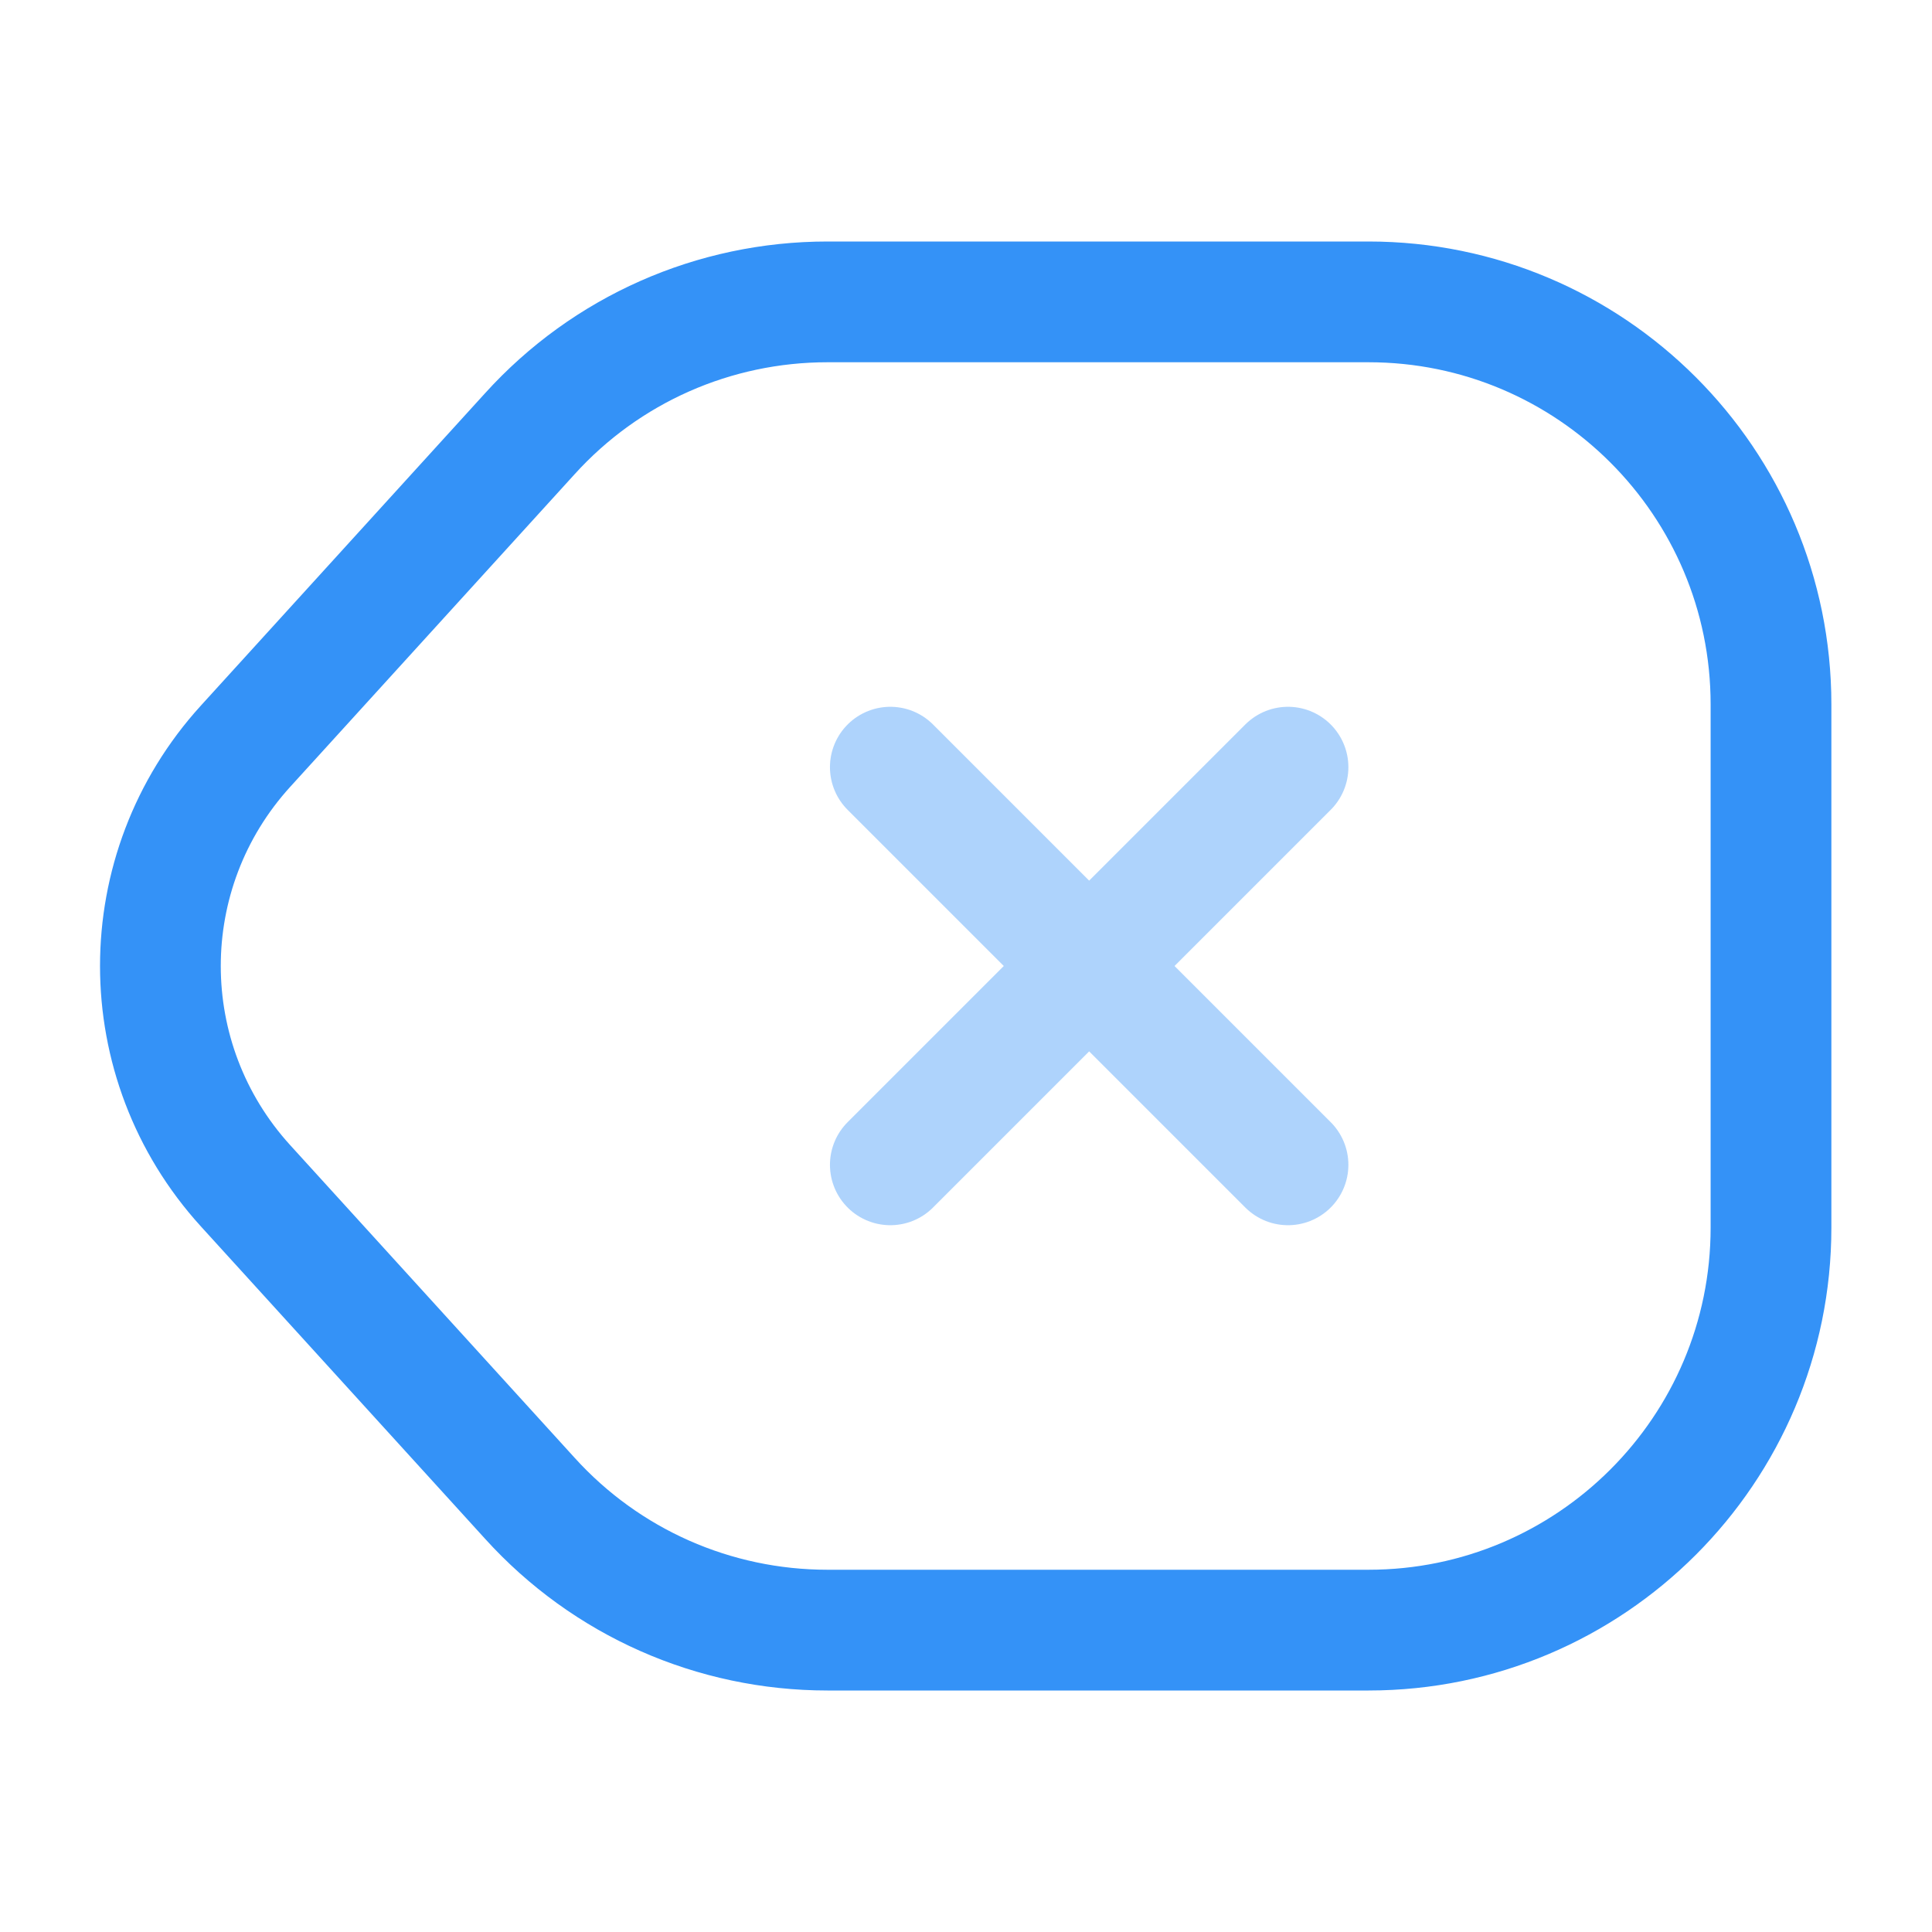 <svg width="24" height="24" viewBox="0 0 24 24" fill="none" xmlns="http://www.w3.org/2000/svg">
<path d="M10.28 20.25H17C19.76 20.25 22 18.01 22 15.25V8.75C22 5.99 19.76 3.75 17 3.75H10.28C8.87 3.75 7.53 4.34 6.58 5.39L3.05 9.27C1.64 10.82 1.64 13.18 3.05 14.73L6.58 18.61C7.53 19.66 8.87 20.25 10.28 20.25Z" stroke="#3492F7" stroke-width="1.5" stroke-linecap="round" stroke-linejoin="round"/>
<g opacity="0.4">
<path d="M16 14.47L11.06 9.53" stroke="#3492F7" stroke-width="1.5" stroke-linecap="round"/>
<path d="M11.06 14.47L16 9.53" stroke="#3492F7" stroke-width="1.5" stroke-linecap="round"/>
</g>
</svg>
